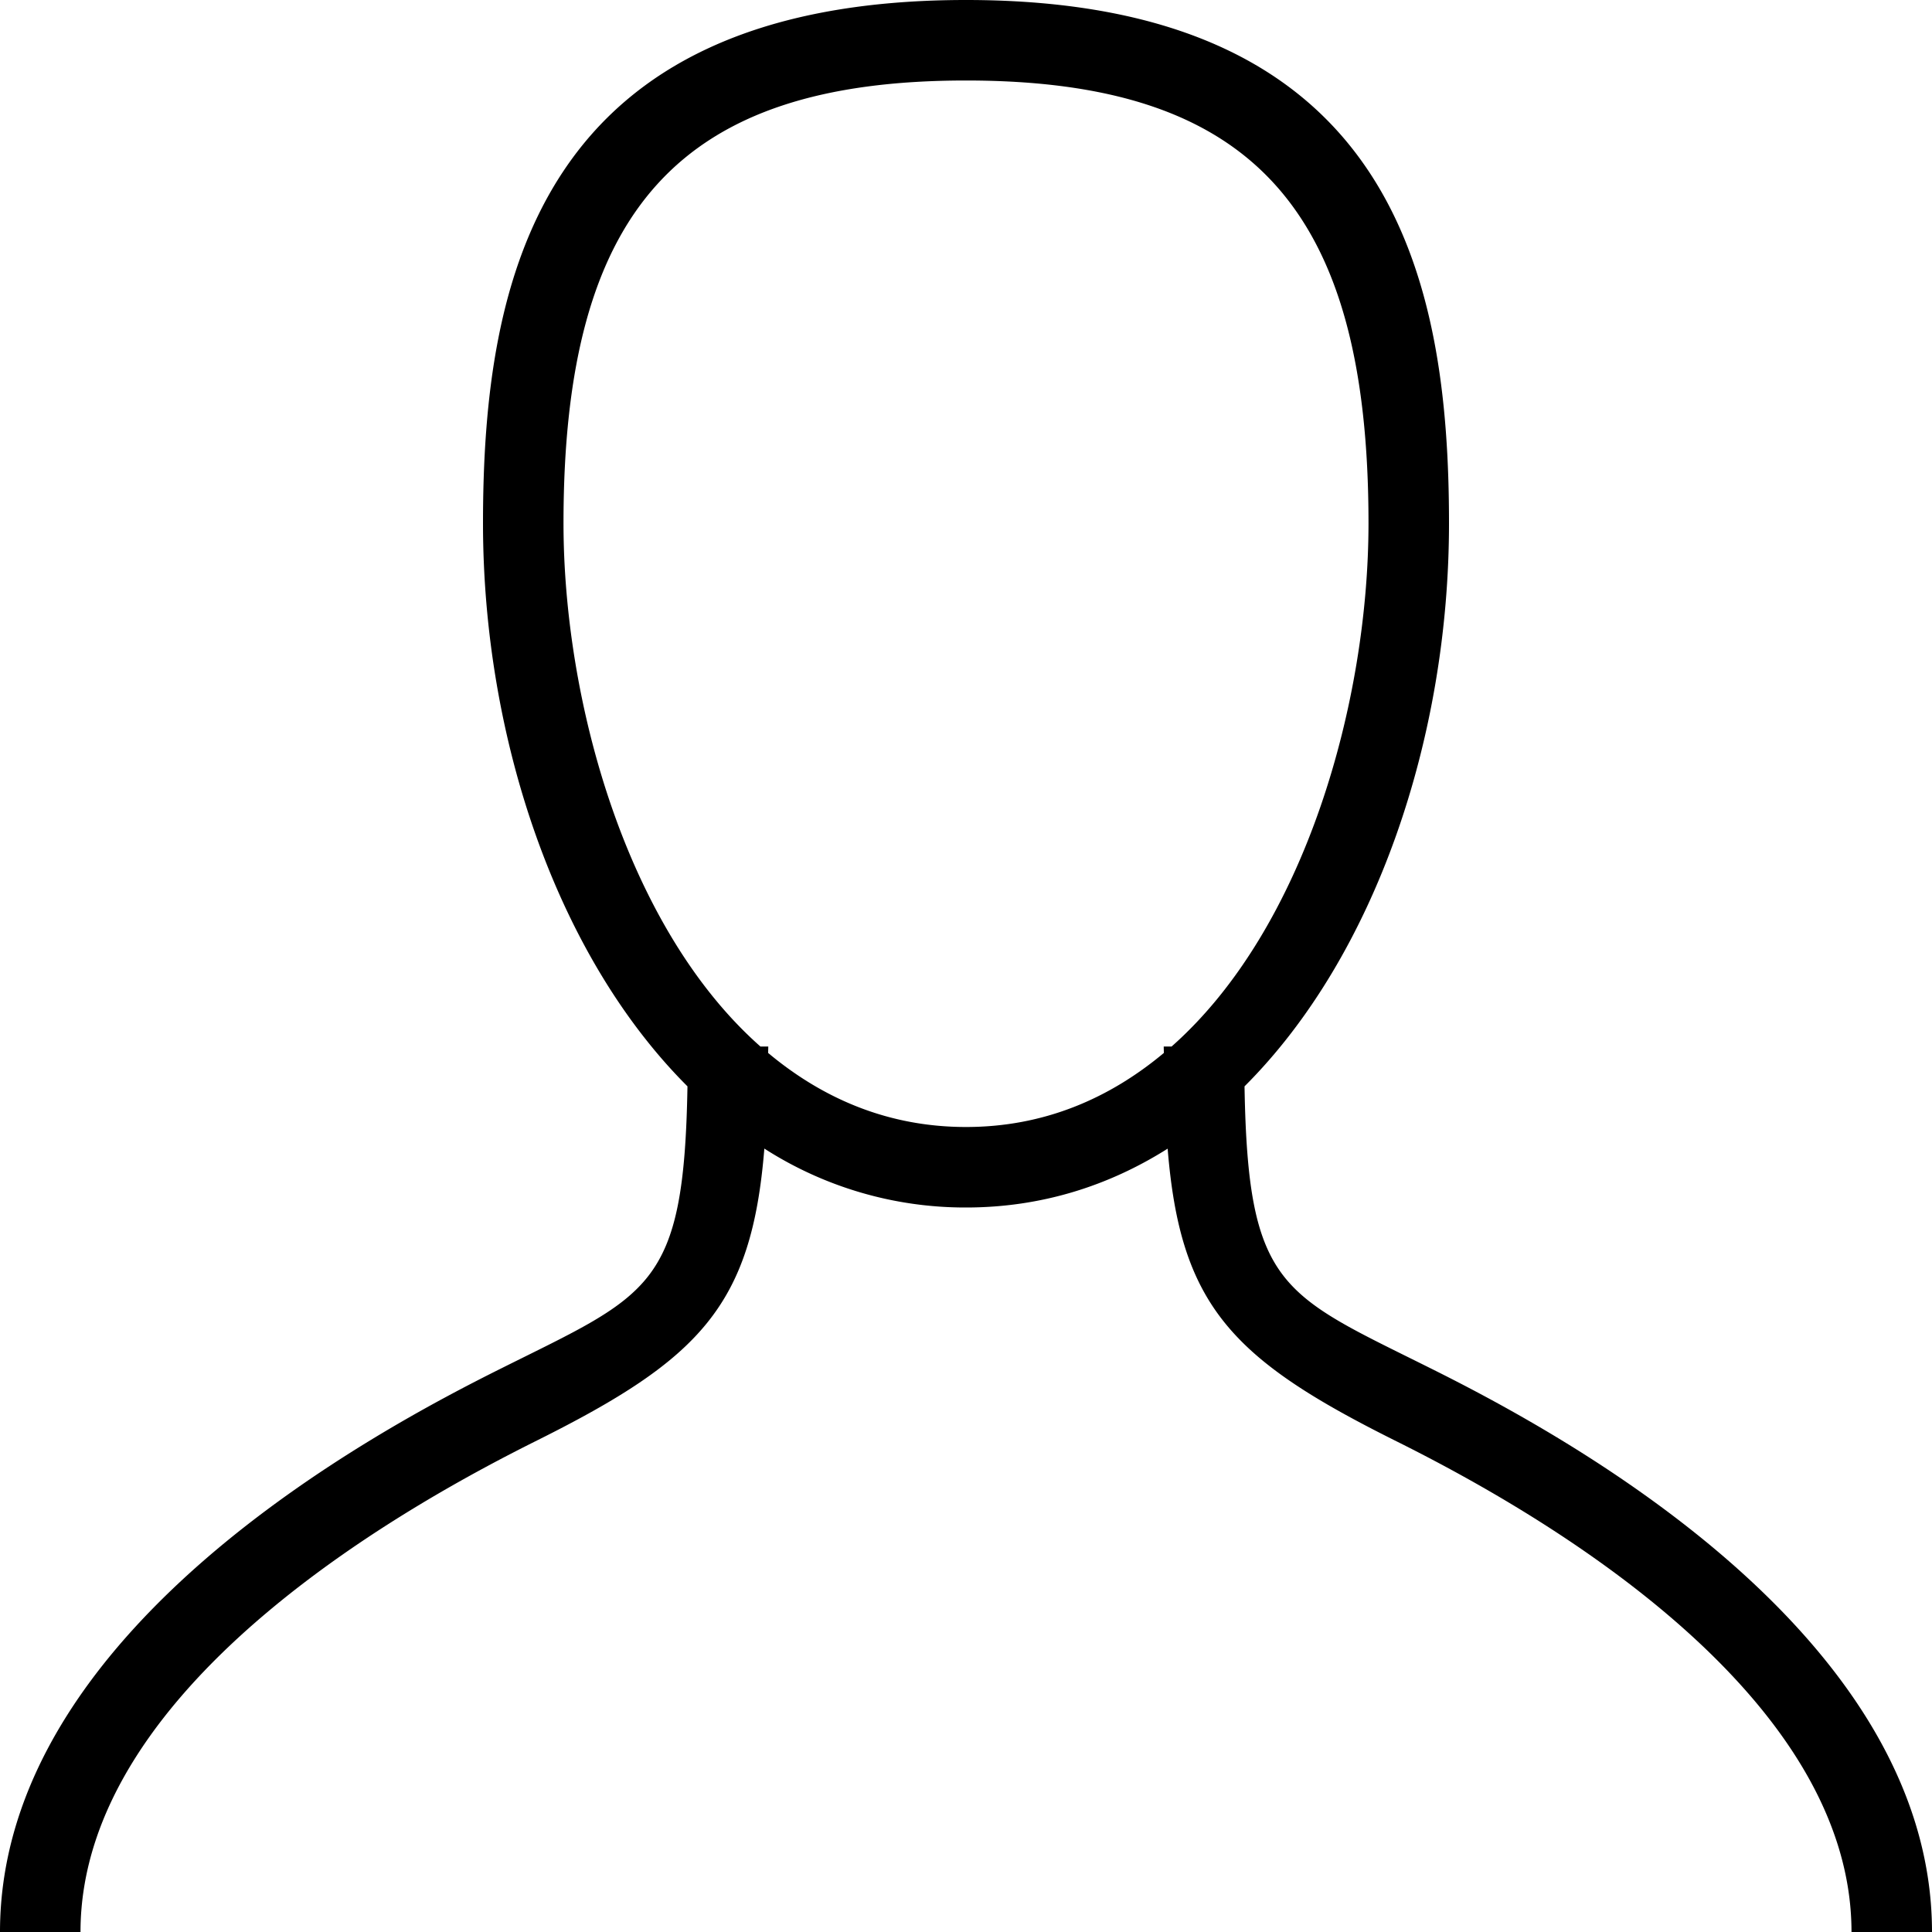 <svg xmlns="http://www.w3.org/2000/svg" width="24" height="24" viewBox="0 0 24 24"><g fill="none" fill-rule="evenodd"><path d="M0 0h24v24H0z"/><path fill="#000" d="M17.774 16.999c-1.853-.925-2.272-.995-2.314-3.504C17.088 11.87 18 9.158 18 6.5c0-3.026-.682-6.5-6-6.5S6 3.474 6 6.5c0 2.658.912 5.37 2.54 6.995-.043 2.509-.462 2.579-2.314 3.504C4.687 17.766 0 20.252 0 24h1c0-3.129 4.27-5.407 5.673-6.107 2.024-1.01 2.665-1.675 2.822-3.625A4.616 4.616 0 0 0 12 15c.932 0 1.771-.267 2.505-.731.157 1.95.797 2.614 2.822 3.625C18.73 18.593 23 20.871 23 24h1c0-3.748-4.687-6.234-6.226-7.001zM14.456 13l.002.08c-.677.566-1.49.92-2.458.92-.968 0-1.781-.354-2.458-.92l.002-.08h-.098C7.777 11.525 7 8.699 7 6.5 7 2.594 8.448 1 12 1s5 1.594 5 5.5c0 2.199-.777 5.025-2.446 6.5h-.098z"/></g></svg>